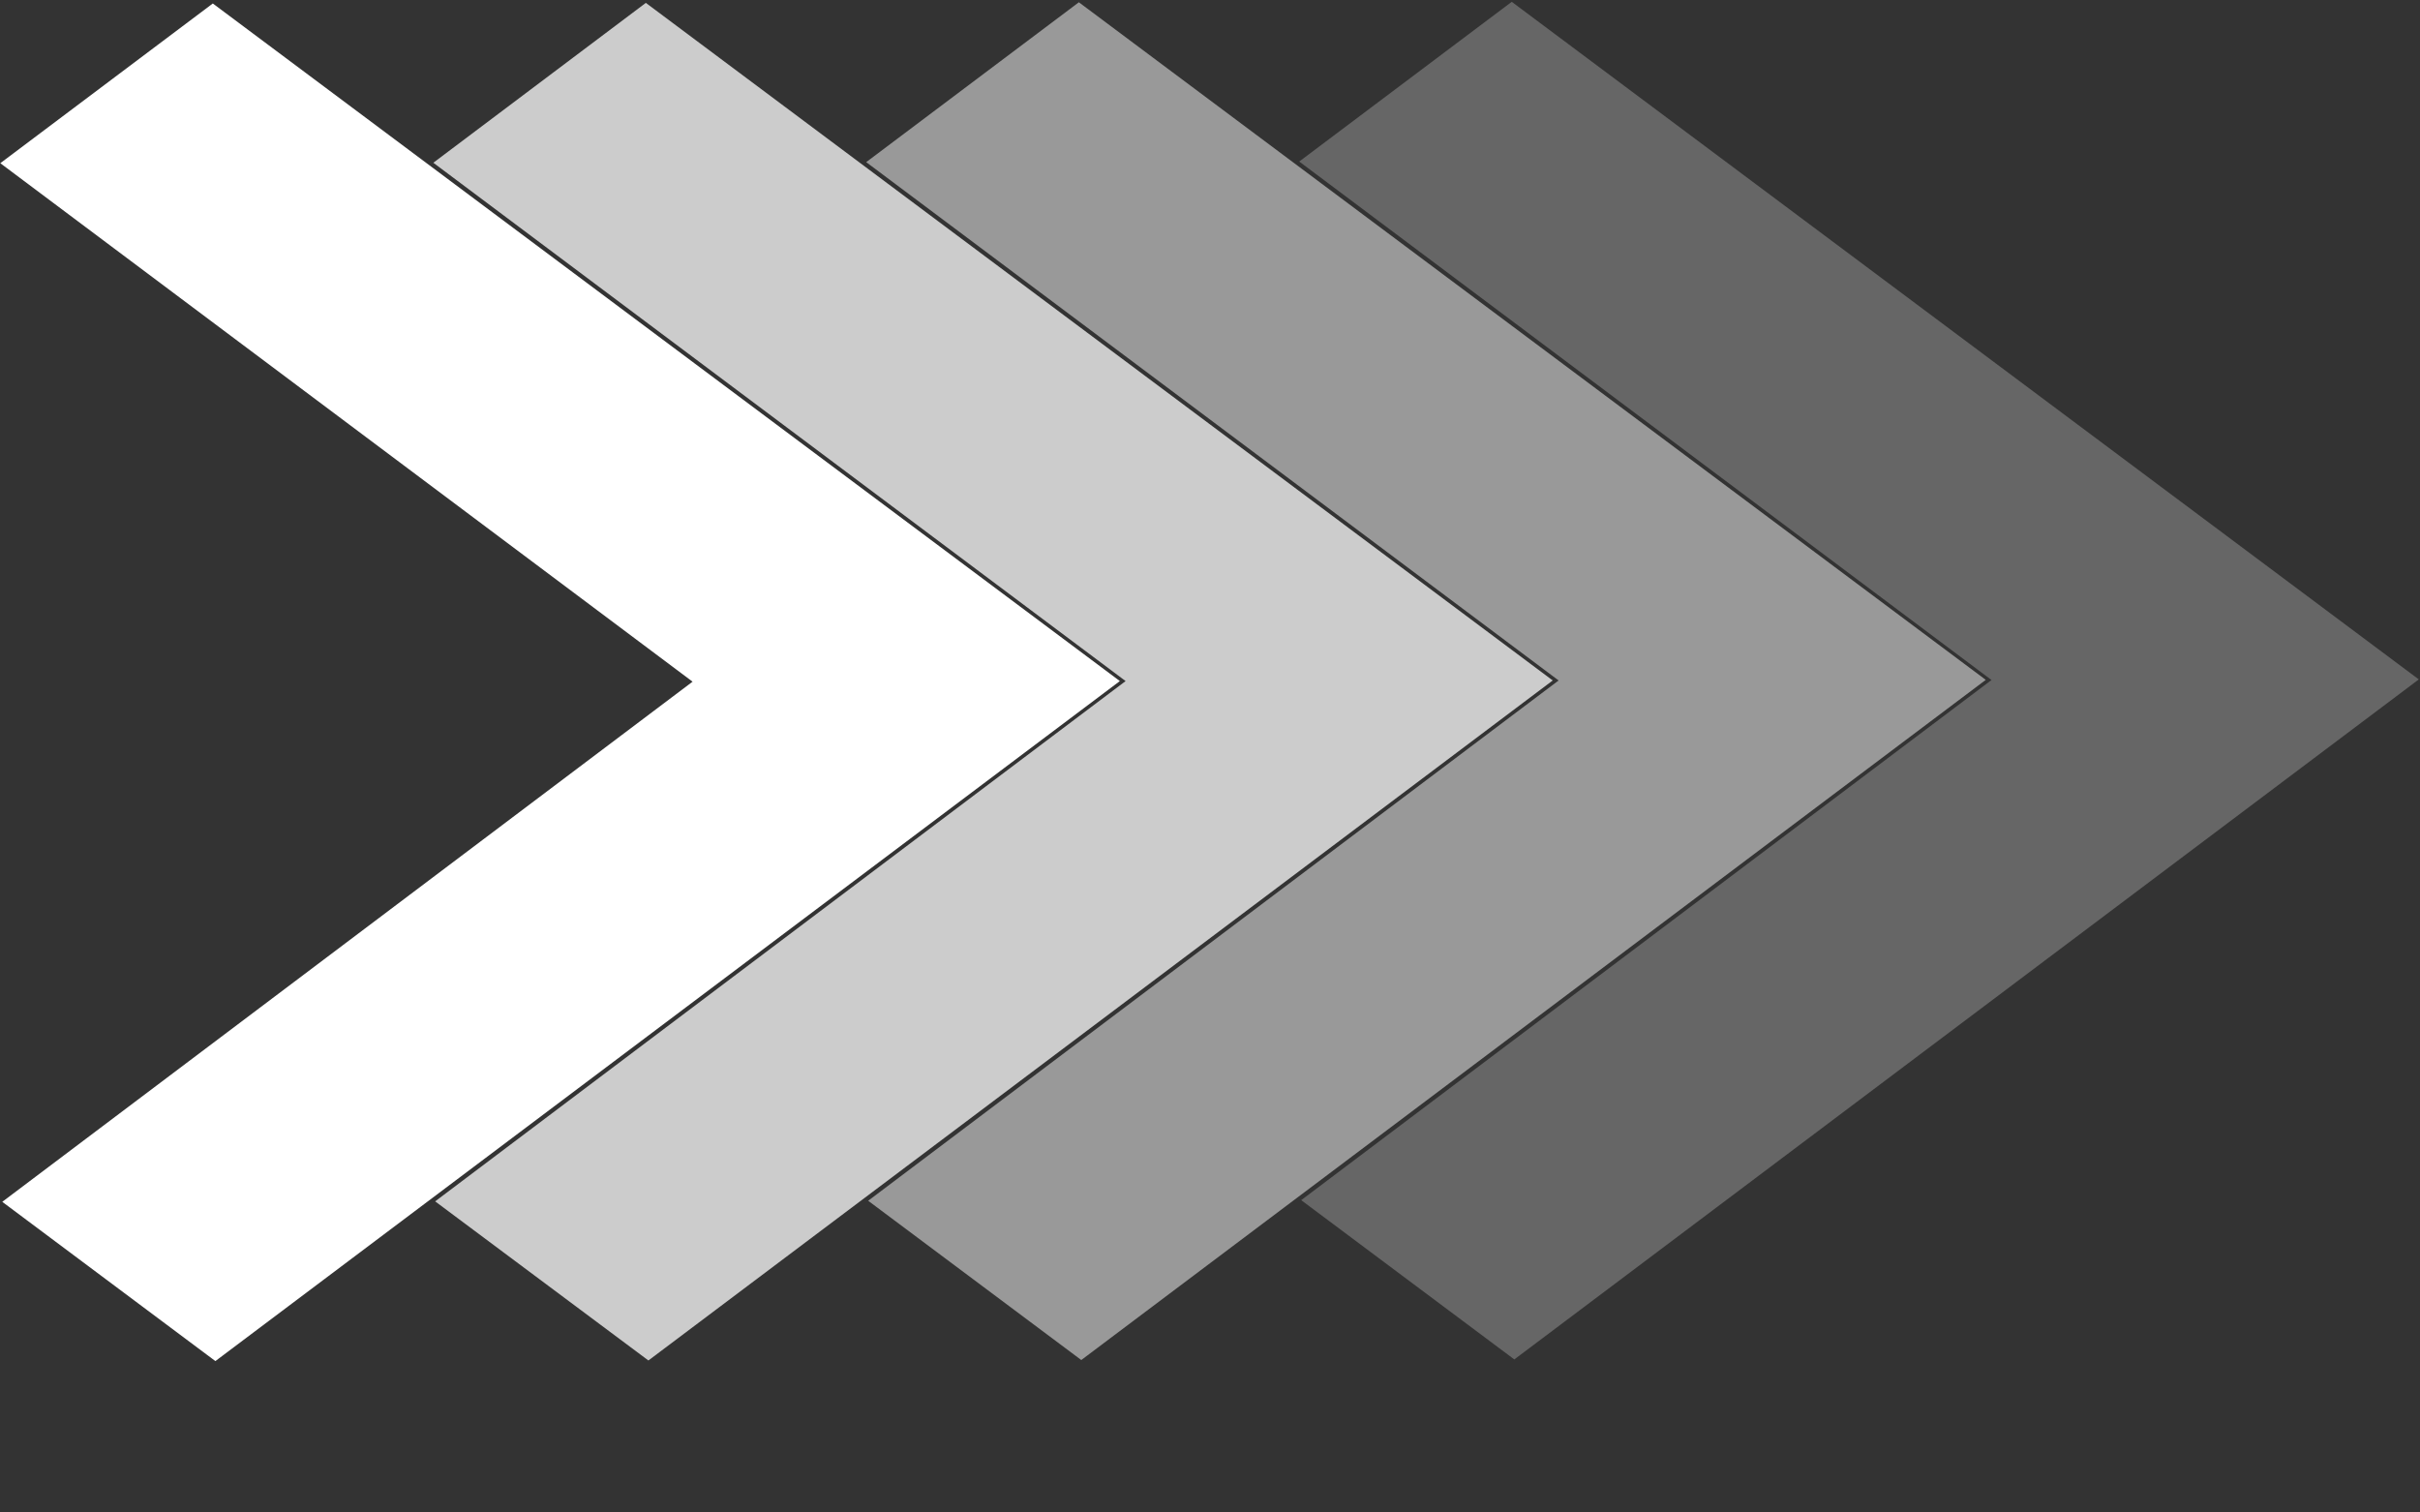 <svg width="16" height="10" viewBox="0 0 16 10" fill="none" xmlns="http://www.w3.org/2000/svg">
<rect x="0" y="0" width="16" height="10" fill="#333333" stroke="none"/>
<path d="M0.015 7.946L4.579 4.507L0.002 1.079L1.407 0.023L7.404 4.503L1.424 8.999L0.015 7.946Z" fill="white"/>
<path d="M2.877 7.943L7.442 4.503L2.865 1.076L4.27 0.019L10.266 4.499L4.287 8.995L2.877 7.943Z" fill="white" fill-opacity="0.75"/>
<path d="M5.74 7.939L10.305 4.499L5.727 1.072L7.133 0.015L13.129 4.495L7.149 8.992L5.74 7.939Z" fill="white" fill-opacity="0.5"/>
<path opacity="0.25" d="M8.603 7.935L13.167 4.496L8.59 1.068L9.995 0.012L15.992 4.492L10.012 8.988L8.603 7.935Z" fill="white"/>
</svg>
